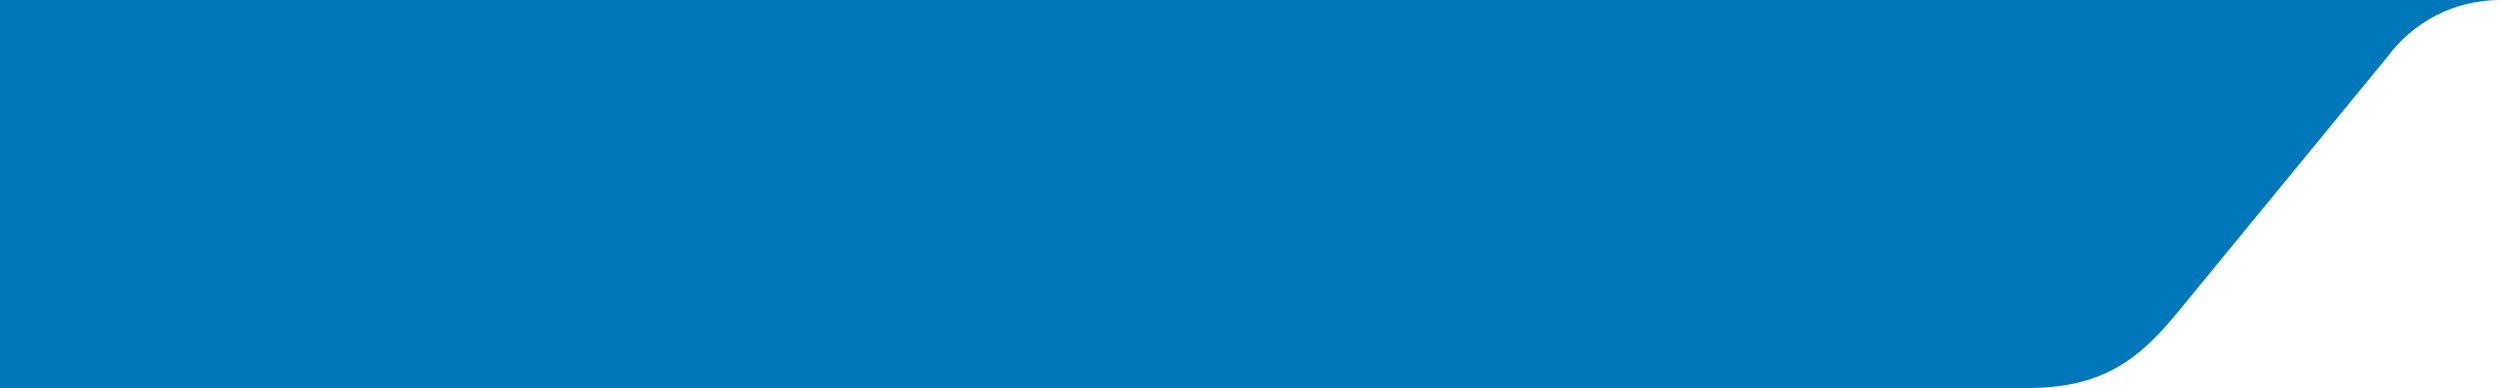 <svg xmlns="http://www.w3.org/2000/svg" xmlns:xlink="http://www.w3.org/1999/xlink" width="1514" height="235" viewBox="0 0 1514 235">
    <defs>
        <path id="prefix__a" d="M1920 0v235H692.212c-44.943 0-67.207-16.885-90.46-45.206-23.255-28.318-127.676-155.482-127.676-155.482C458.687 13.509 433.934 0 406 0h1514z"/>
    </defs>
    <g fill="none" fill-rule="evenodd" transform="rotate(180 960 117.5)">
        <use fill="#0076BB" transform="matrix(1 0 0 -1 0 235)" xlink:href="#prefix__a"/>
    </g>
</svg>
